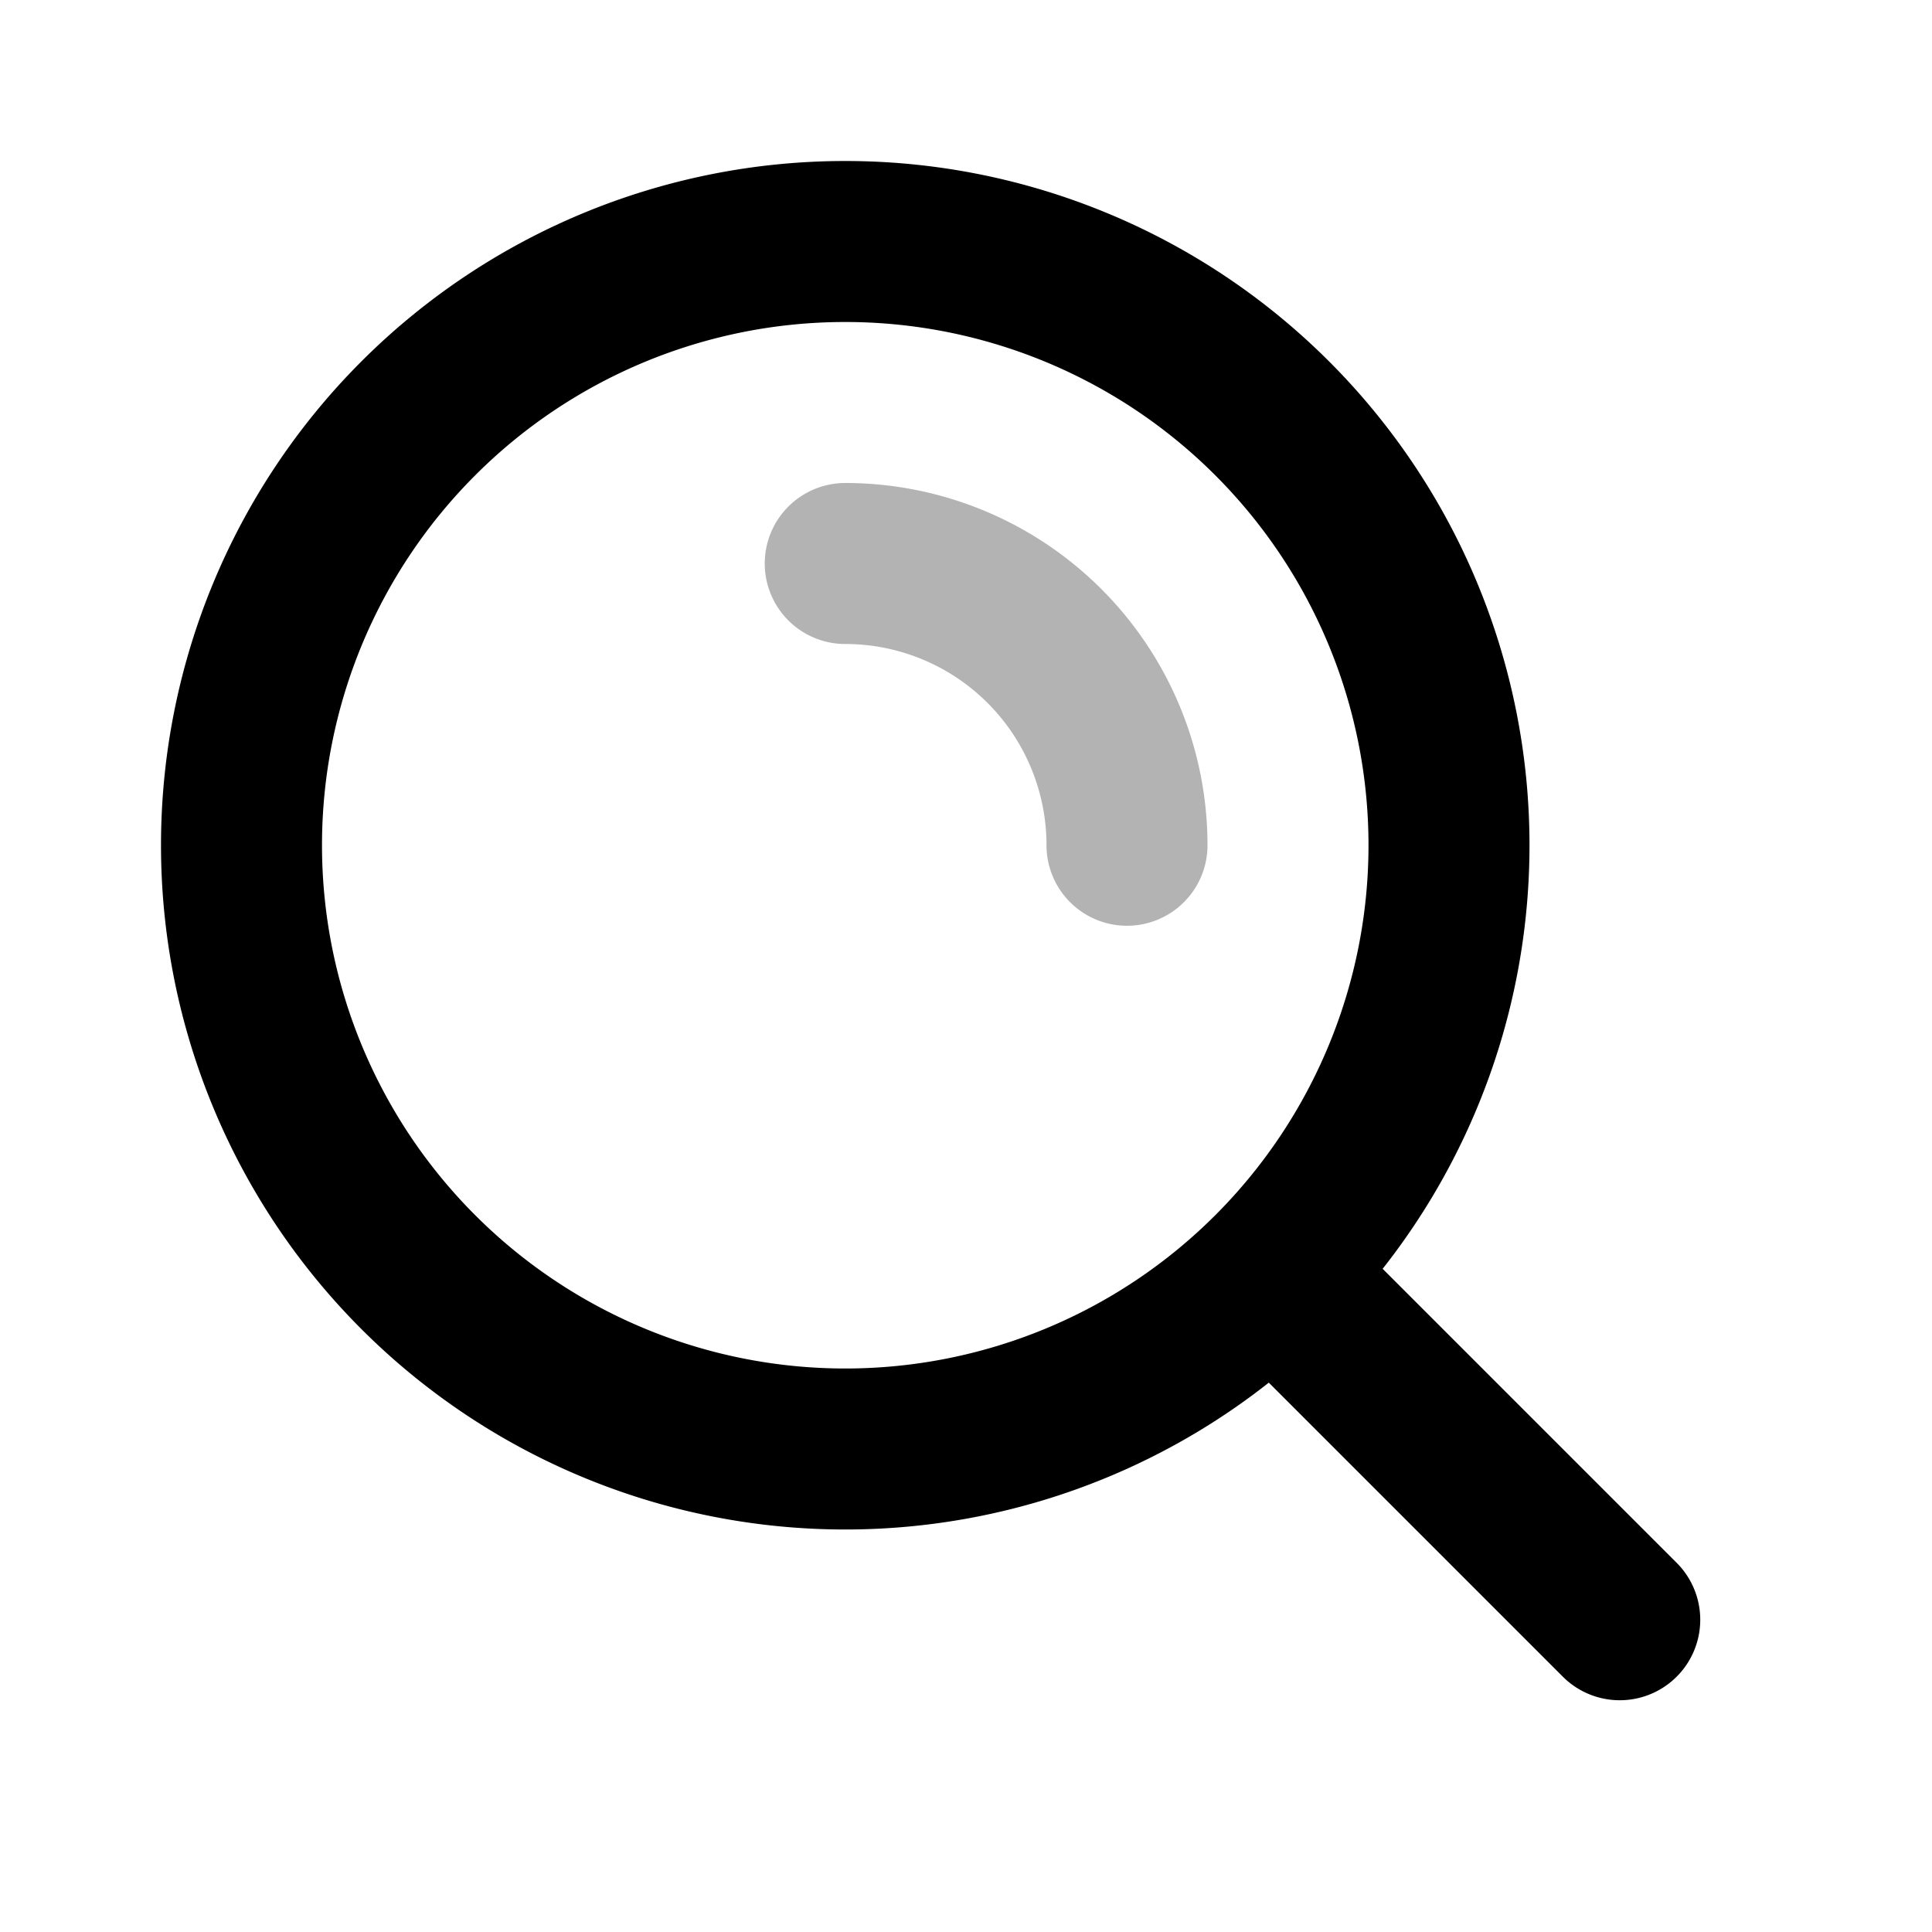 <svg xmlns="http://www.w3.org/2000/svg" width="24" height="24" fill="none">
    <path stroke="currentColor" stroke-linecap="round" stroke-width="2" d="M10.5 7a3.5 3.5 0 0 1 3.5 3.5" opacity=".3"/>
    <path stroke="currentColor" stroke-linecap="round" stroke-width="2" d="m15.879 15.879 4.242 4.242M18 10.5a7.5 7.5 0 1 1-15 0 7.5 7.5 0 0 1 15 0Z"/>
</svg>